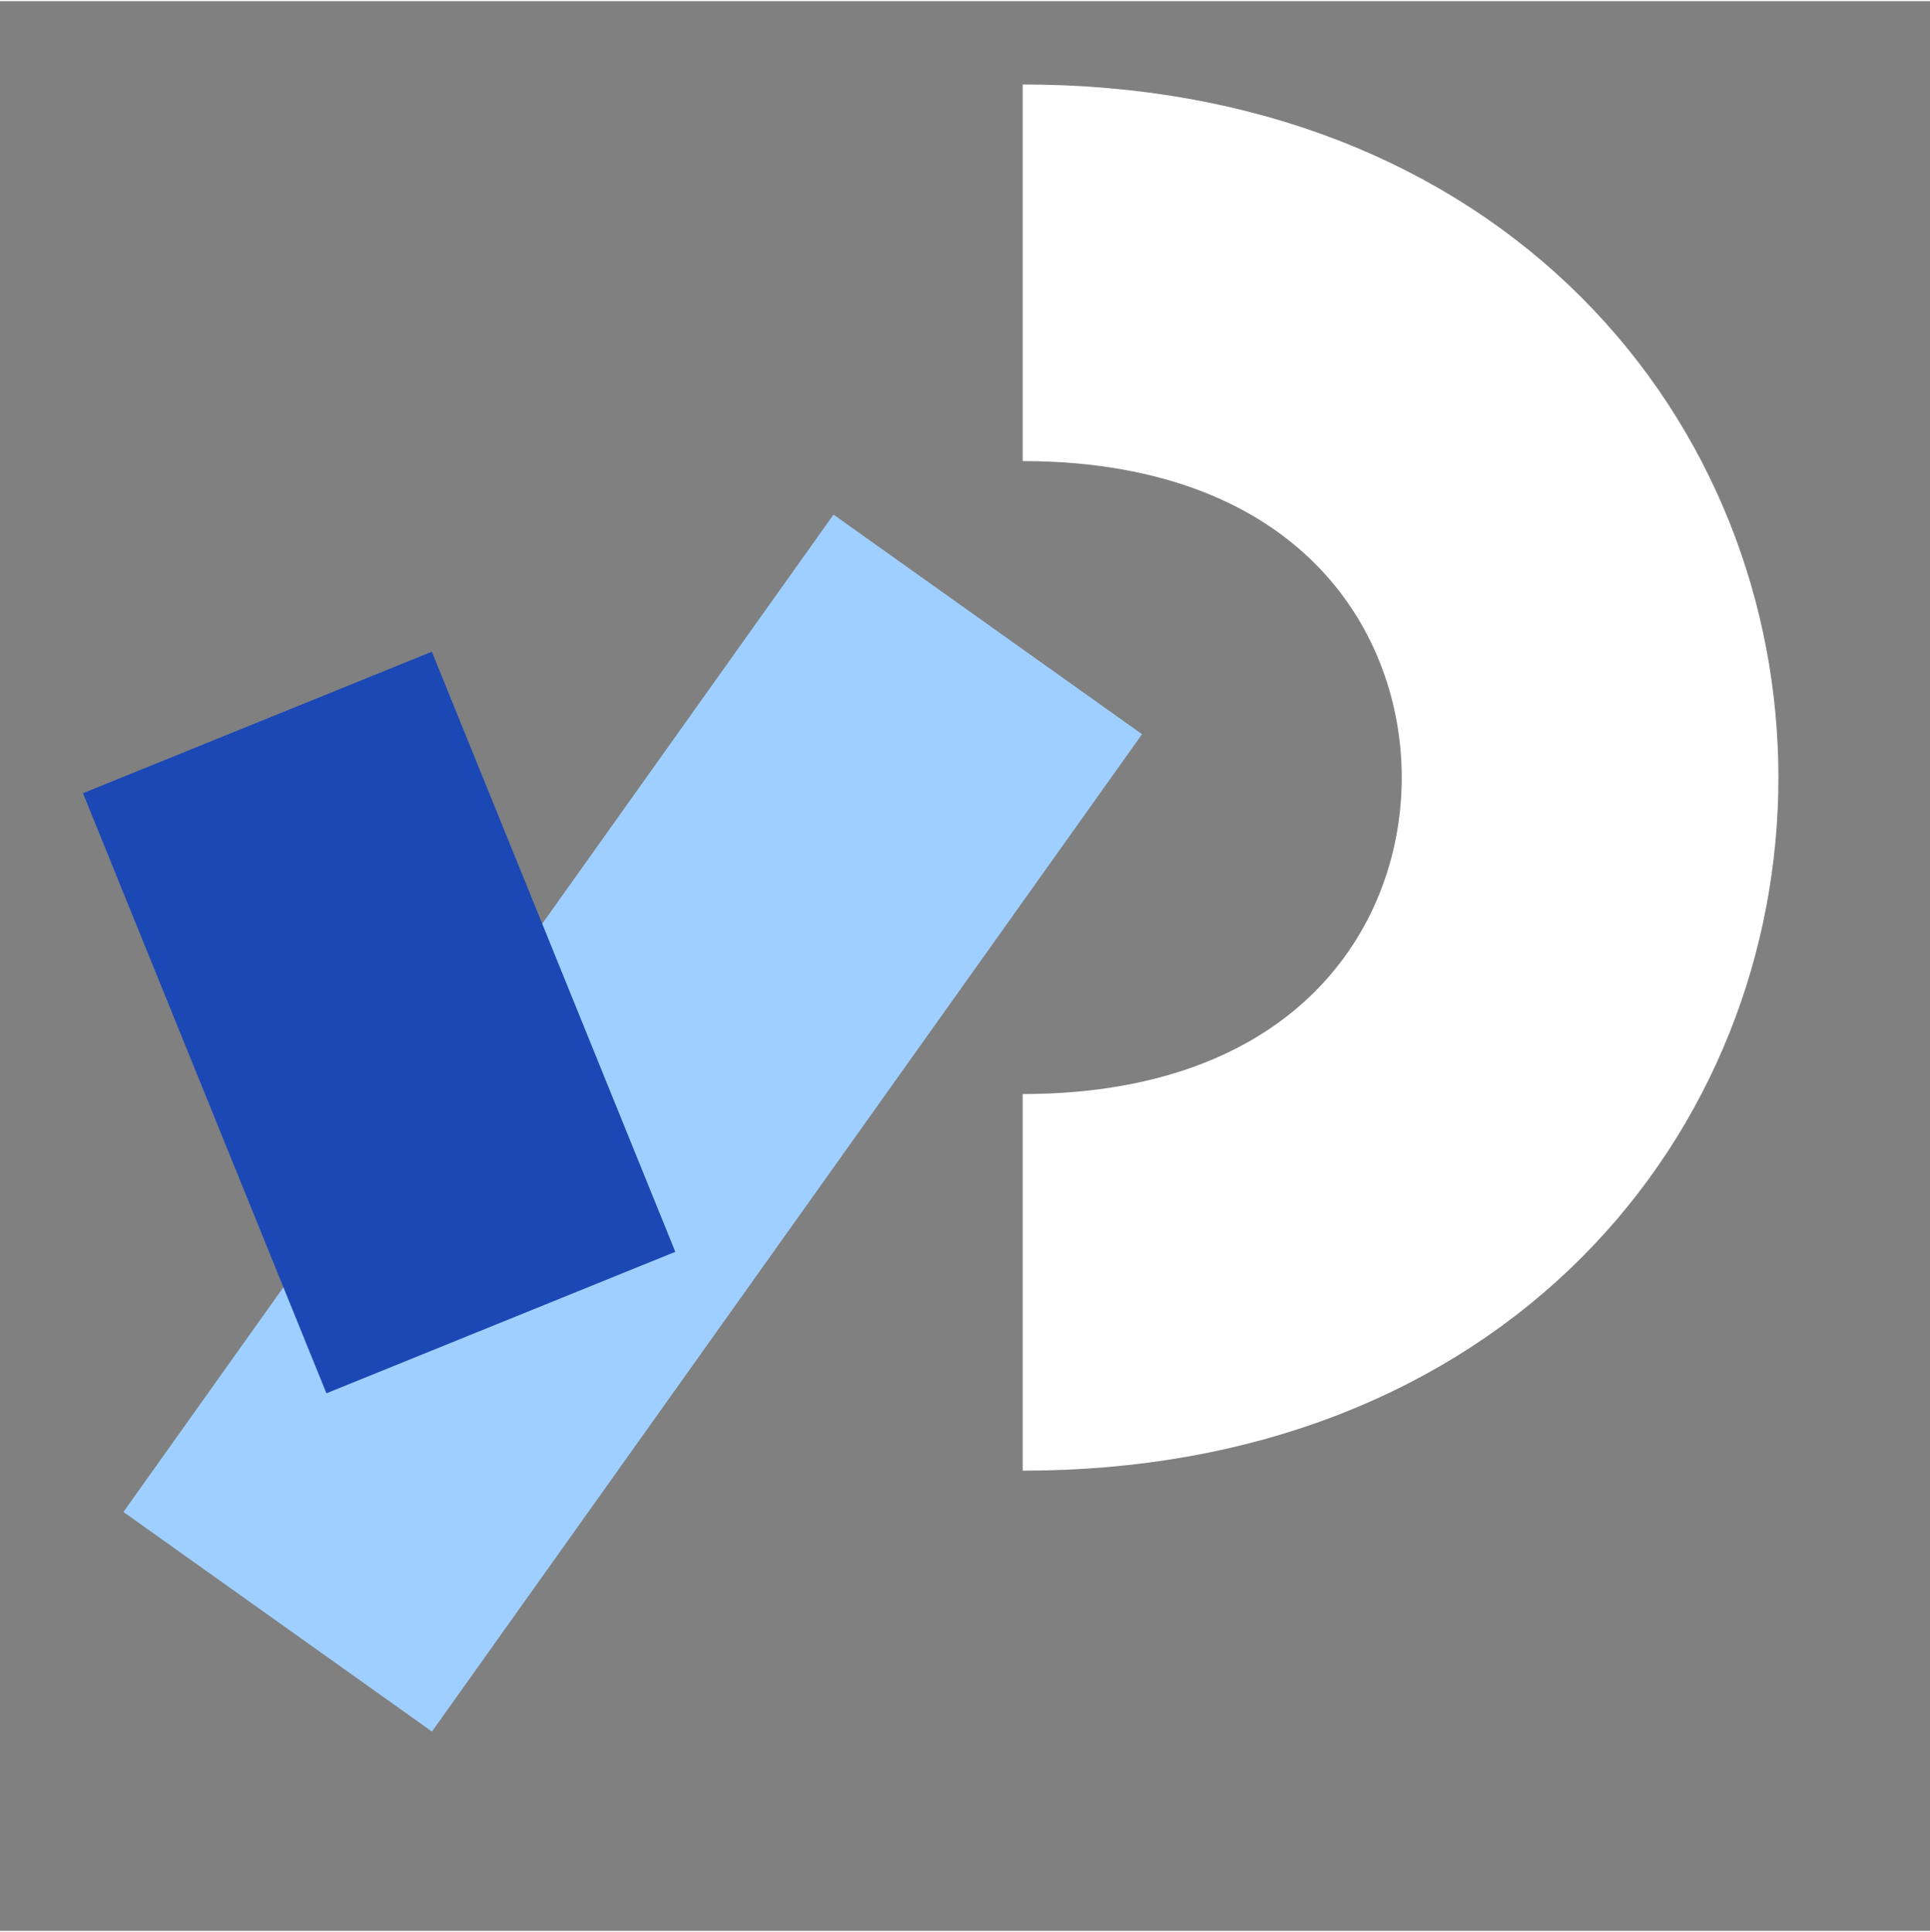 <svg width="824" height="825" viewBox="125 125 600 600" fill="none"
	xmlns="http://www.w3.org/2000/svg">
	<rect x="125" y="125" width="600" height="600" fill="#808080" stroke="none"/>
	<path d="M442.935 523.359C678.119 523.359 678.119 209.453 442.935 209.453"
		stroke="white" stroke-width="117.1" />
	<path d="M432.083 318.783L211.328 628.892" stroke="#9FCFFF" stroke-width="117.738" />
	<path d="M205.021 349.27L280.708 535.86" stroke="#1C48B5" stroke-width="117.044" />
</svg>